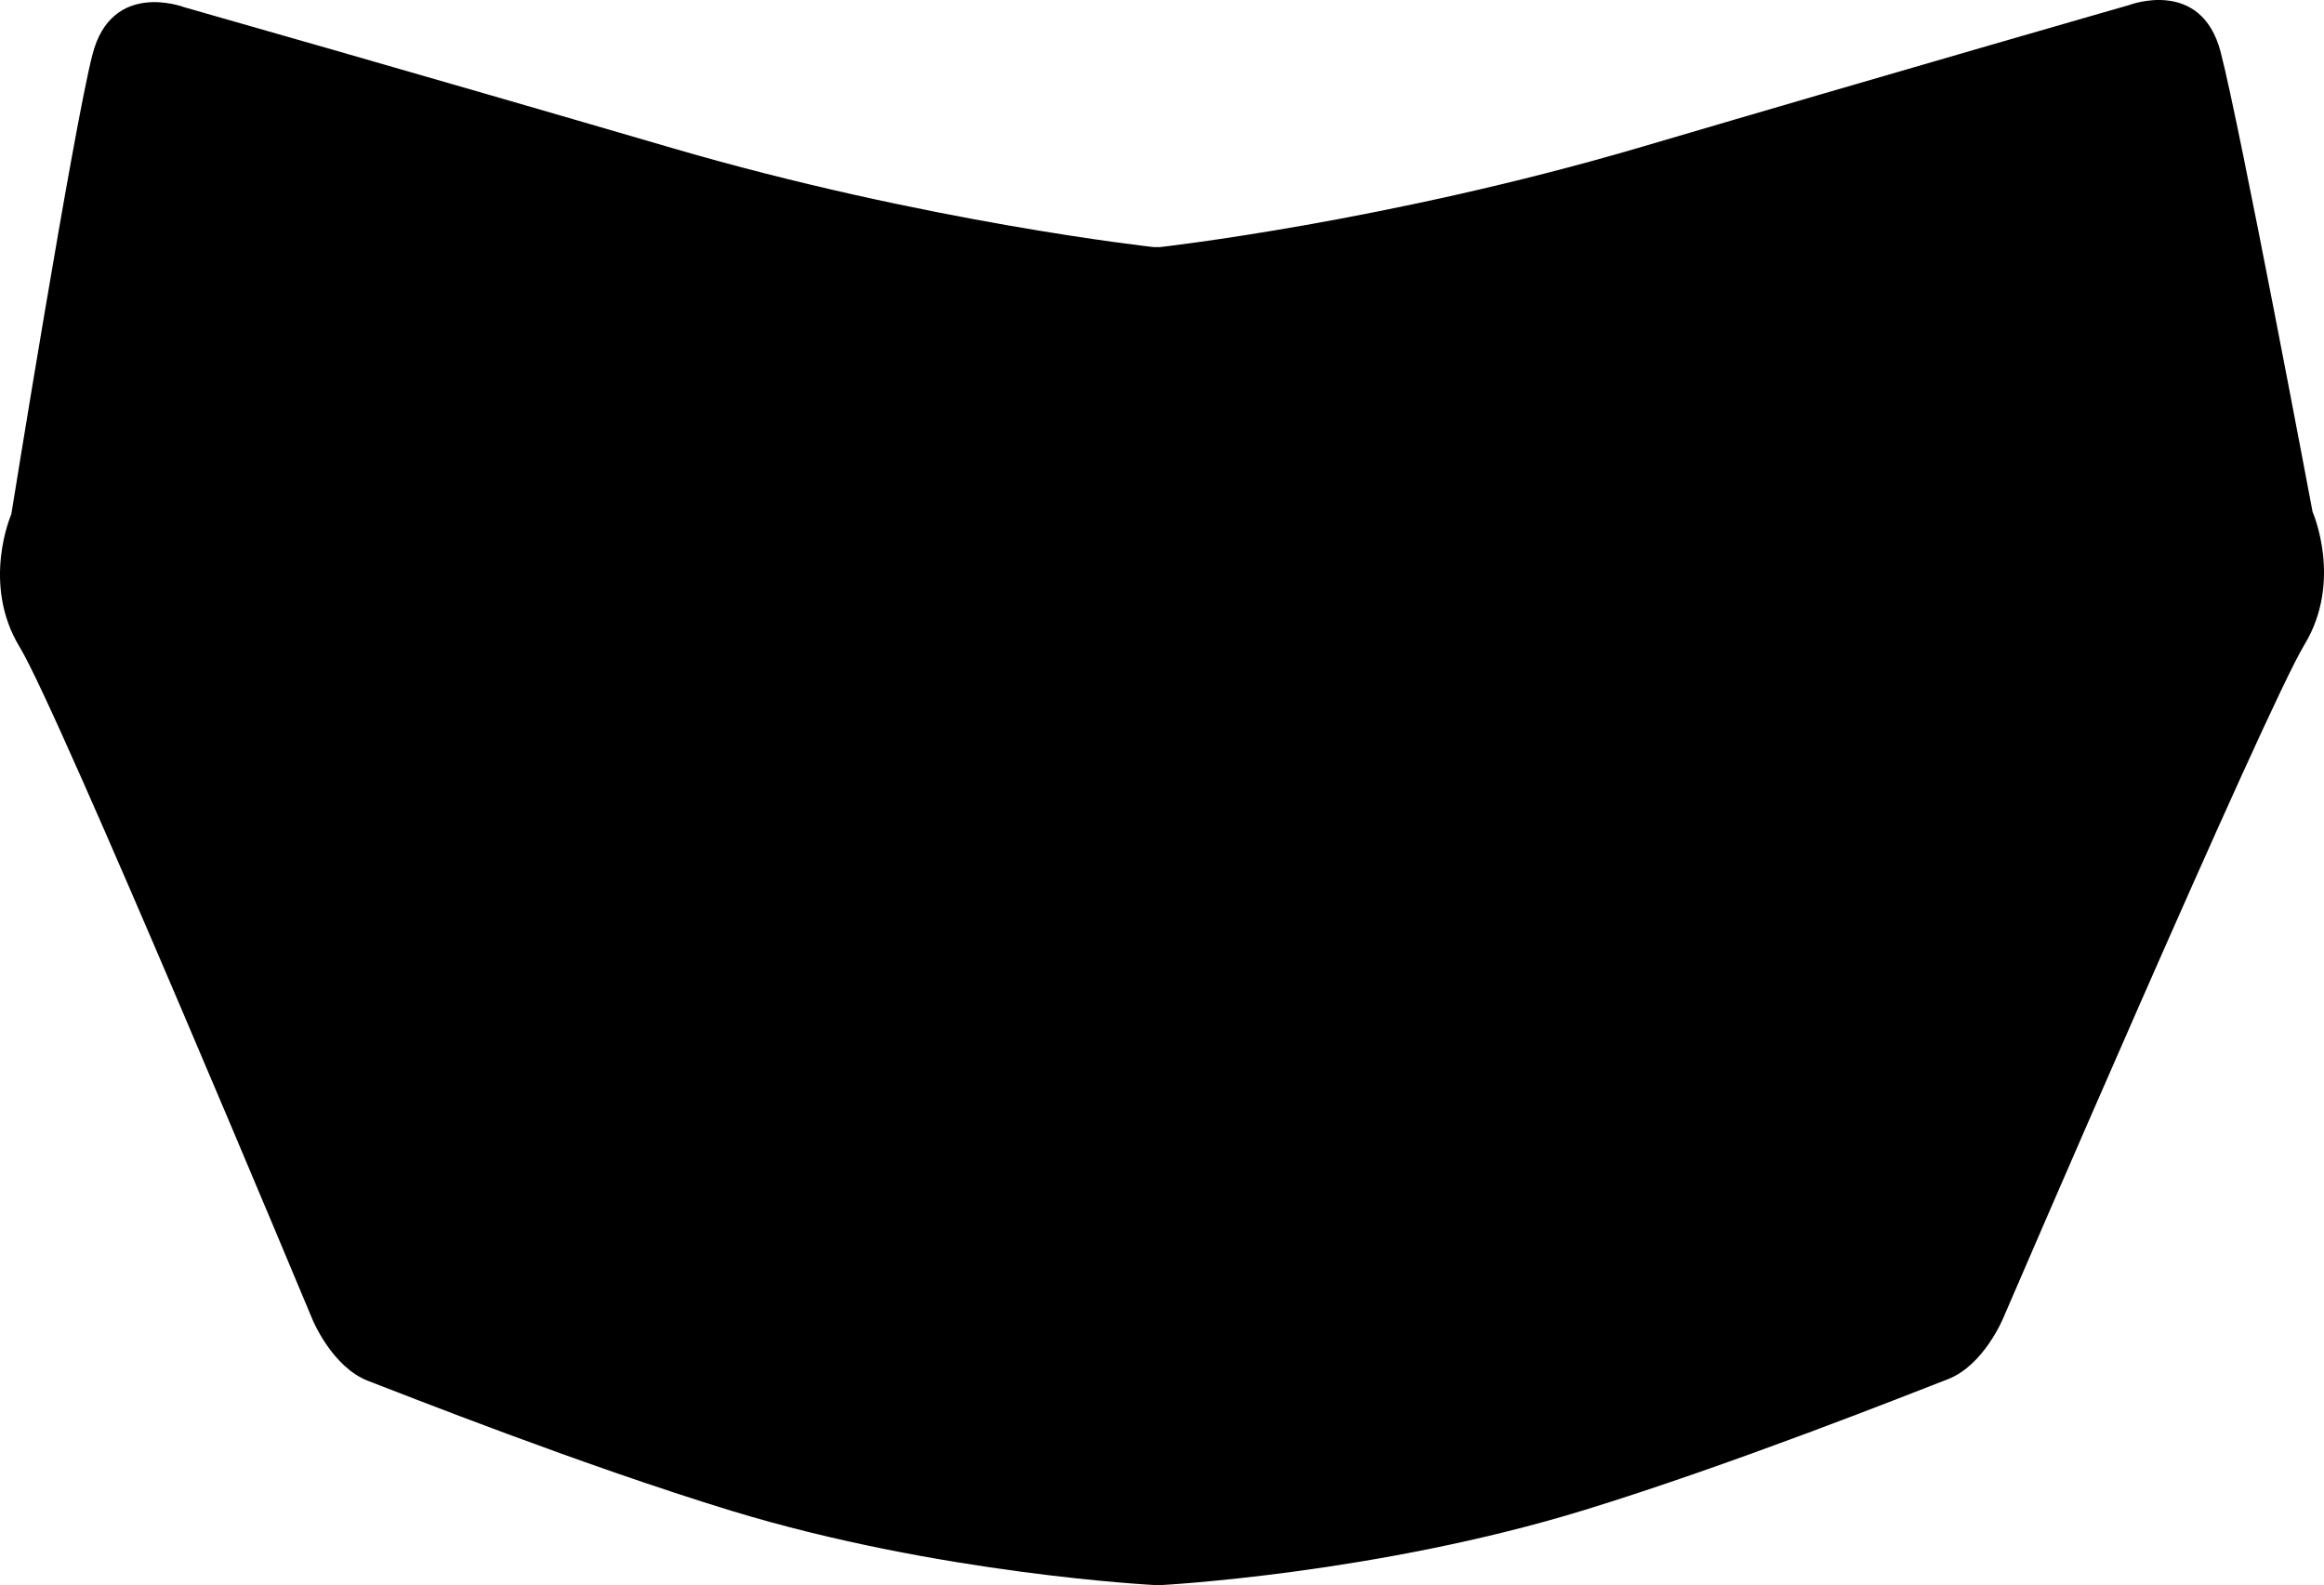 <?xml version="1.0" encoding="utf-8"?>
<!-- Generator: Adobe Illustrator 16.0.0, SVG Export Plug-In . SVG Version: 6.00 Build 0)  -->
<!DOCTYPE svg PUBLIC "-//W3C//DTD SVG 1.1//EN" "http://www.w3.org/Graphics/SVG/1.1/DTD/svg11.dtd">
<svg version="1.1" id="Layer_1" xmlns="http://www.w3.org/2000/svg" xmlns:xlink="http://www.w3.org/1999/xlink" x="0px" y="0px"
	 width="838.959px" height="572.195px" viewBox="0 0 838.959 572.195" enable-background="new 0 0 838.959 572.195"
	 xml:space="preserve">
<path d="M419.238,572.193c0,0,77.995-4.082,152.975-27.162c53.803-16.562,117.952-42.125,130.948-47.145
	c12.994-5.014,19.978-22.018,19.978-22.018s94.768-220.104,108.742-243.121c13.977-23.013,2.948-48.001,2.948-48.001
	s-26.149-138.968-33.178-165.96c-7.029-26.994-33.02-16.965-33.02-16.965S684.655,25.91,592.686,53.009
	c-91.971,27.1-173.961,36.184-173.961,36.184l-2.25,0.003c0,0-82.01-8.912-174.04-35.816C150.406,26.479,66.383,2.567,66.383,2.567
	S40.373-7.405,33.4,19.602C26.429,46.61,4.085,185.635,4.085,185.635s-10.976,25.01,3.051,47.996
	c14.022,22.985,105.75,242.886,105.75,242.886s7.018,16.994,20.022,21.979c13.006,4.986,77.212,30.414,131.052,46.861
	c75.021,22.922,153.024,26.838,153.024,26.838L419.238,572.193z"/>
</svg>
